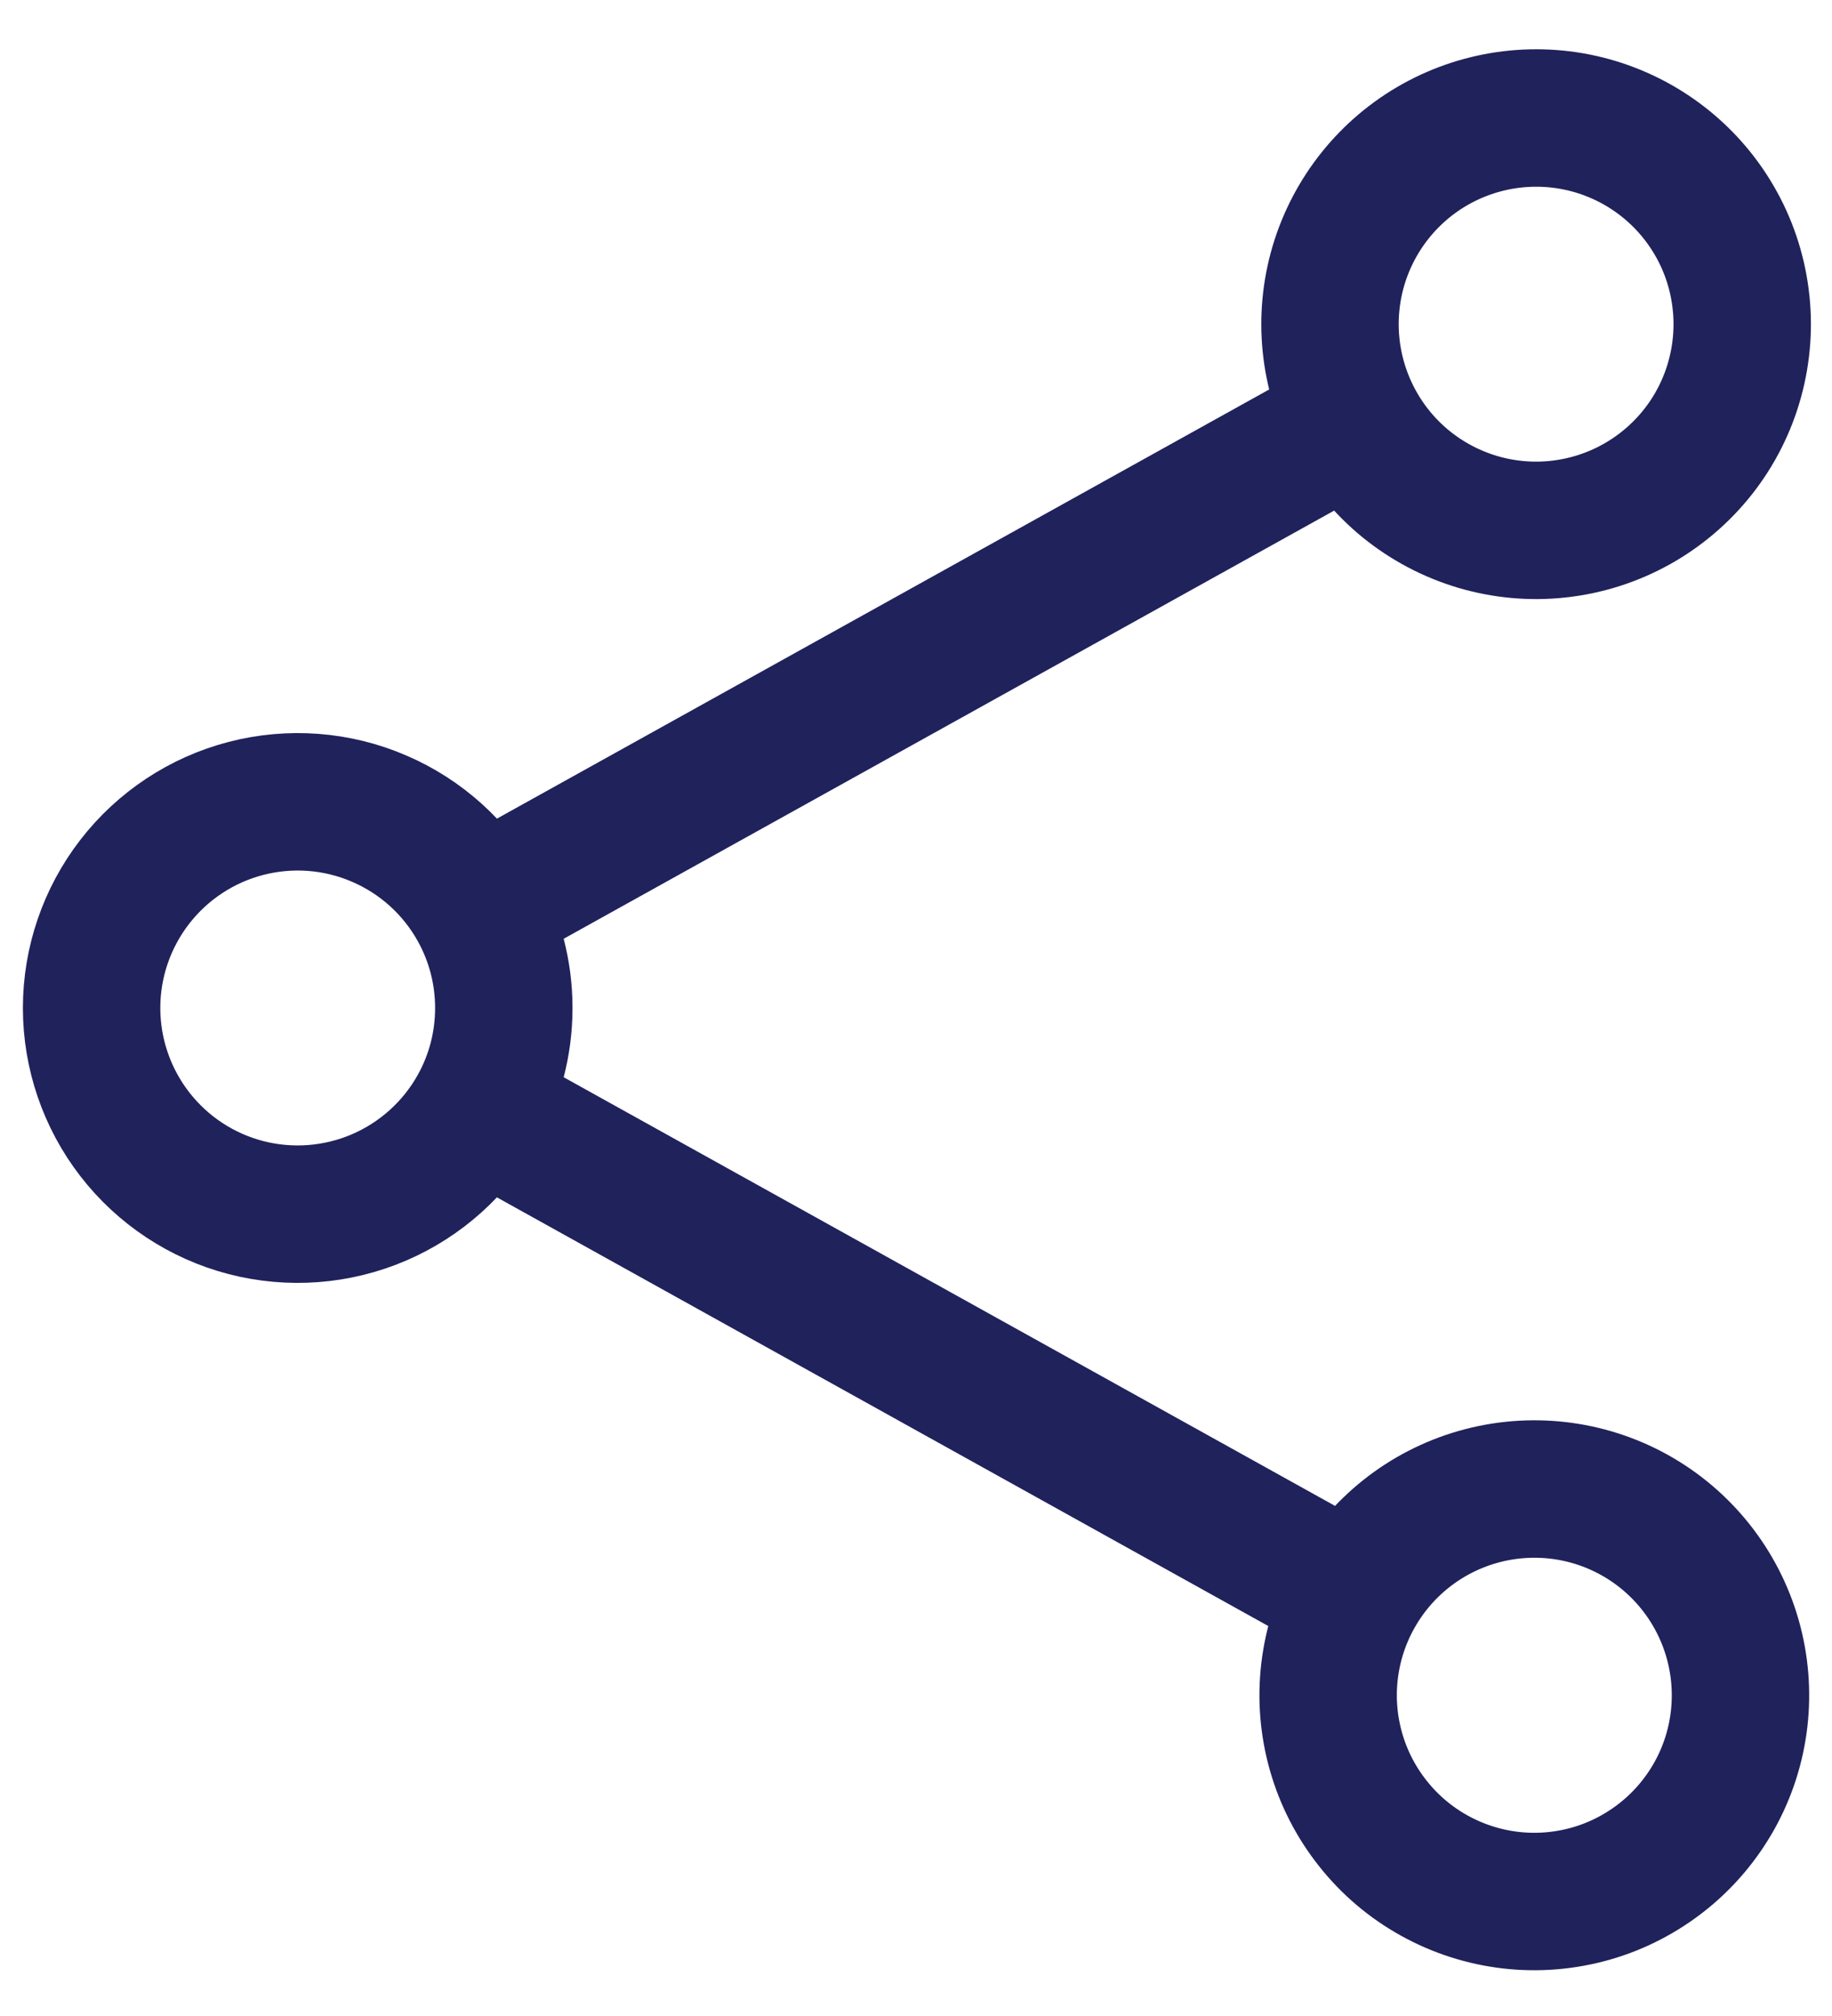 <svg width="20" height="22" viewBox="0 0 20 22" fill="none" xmlns="http://www.w3.org/2000/svg">
<path d="M5.217 9.907C4.975 9.471 4.595 9.128 4.136 8.932C3.678 8.735 3.168 8.697 2.685 8.822C2.203 8.947 1.776 9.229 1.471 9.623C1.166 10.017 1 10.501 1 11C1 11.498 1.166 11.983 1.471 12.377C1.776 12.771 2.203 13.053 2.685 13.178C3.168 13.303 3.678 13.264 4.136 13.068C4.595 12.871 4.975 12.528 5.217 12.093M5.217 9.907C5.397 10.231 5.5 10.603 5.5 11C5.5 11.397 5.397 11.77 5.217 12.093M5.217 9.907L14.783 4.593M5.217 12.093L14.783 17.407M14.783 4.593C14.923 4.857 15.114 5.09 15.346 5.28C15.578 5.469 15.845 5.61 16.131 5.695C16.418 5.78 16.719 5.807 17.016 5.774C17.313 5.741 17.601 5.65 17.863 5.504C18.124 5.359 18.354 5.163 18.539 4.928C18.724 4.693 18.86 4.423 18.939 4.135C19.018 3.847 19.04 3.546 19.001 3.249C18.963 2.952 18.866 2.666 18.716 2.408C18.42 1.898 17.936 1.525 17.367 1.368C16.799 1.212 16.192 1.285 15.677 1.571C15.162 1.857 14.78 2.334 14.612 2.899C14.445 3.464 14.506 4.072 14.783 4.593ZM14.783 17.407C14.639 17.665 14.548 17.949 14.514 18.243C14.48 18.537 14.505 18.834 14.586 19.118C14.667 19.402 14.804 19.668 14.988 19.899C15.171 20.131 15.399 20.324 15.657 20.467C15.916 20.611 16.2 20.702 16.493 20.736C16.787 20.77 17.084 20.745 17.369 20.664C17.653 20.583 17.918 20.446 18.15 20.262C18.381 20.079 18.574 19.851 18.718 19.593C19.008 19.071 19.078 18.455 18.914 17.881C18.75 17.308 18.365 16.822 17.843 16.532C17.321 16.242 16.706 16.172 16.132 16.336C15.558 16.5 15.073 16.885 14.783 17.407Z" stroke="#20225C" stroke-width="1.5" stroke-linecap="round" stroke-linejoin="round"/>
</svg>
